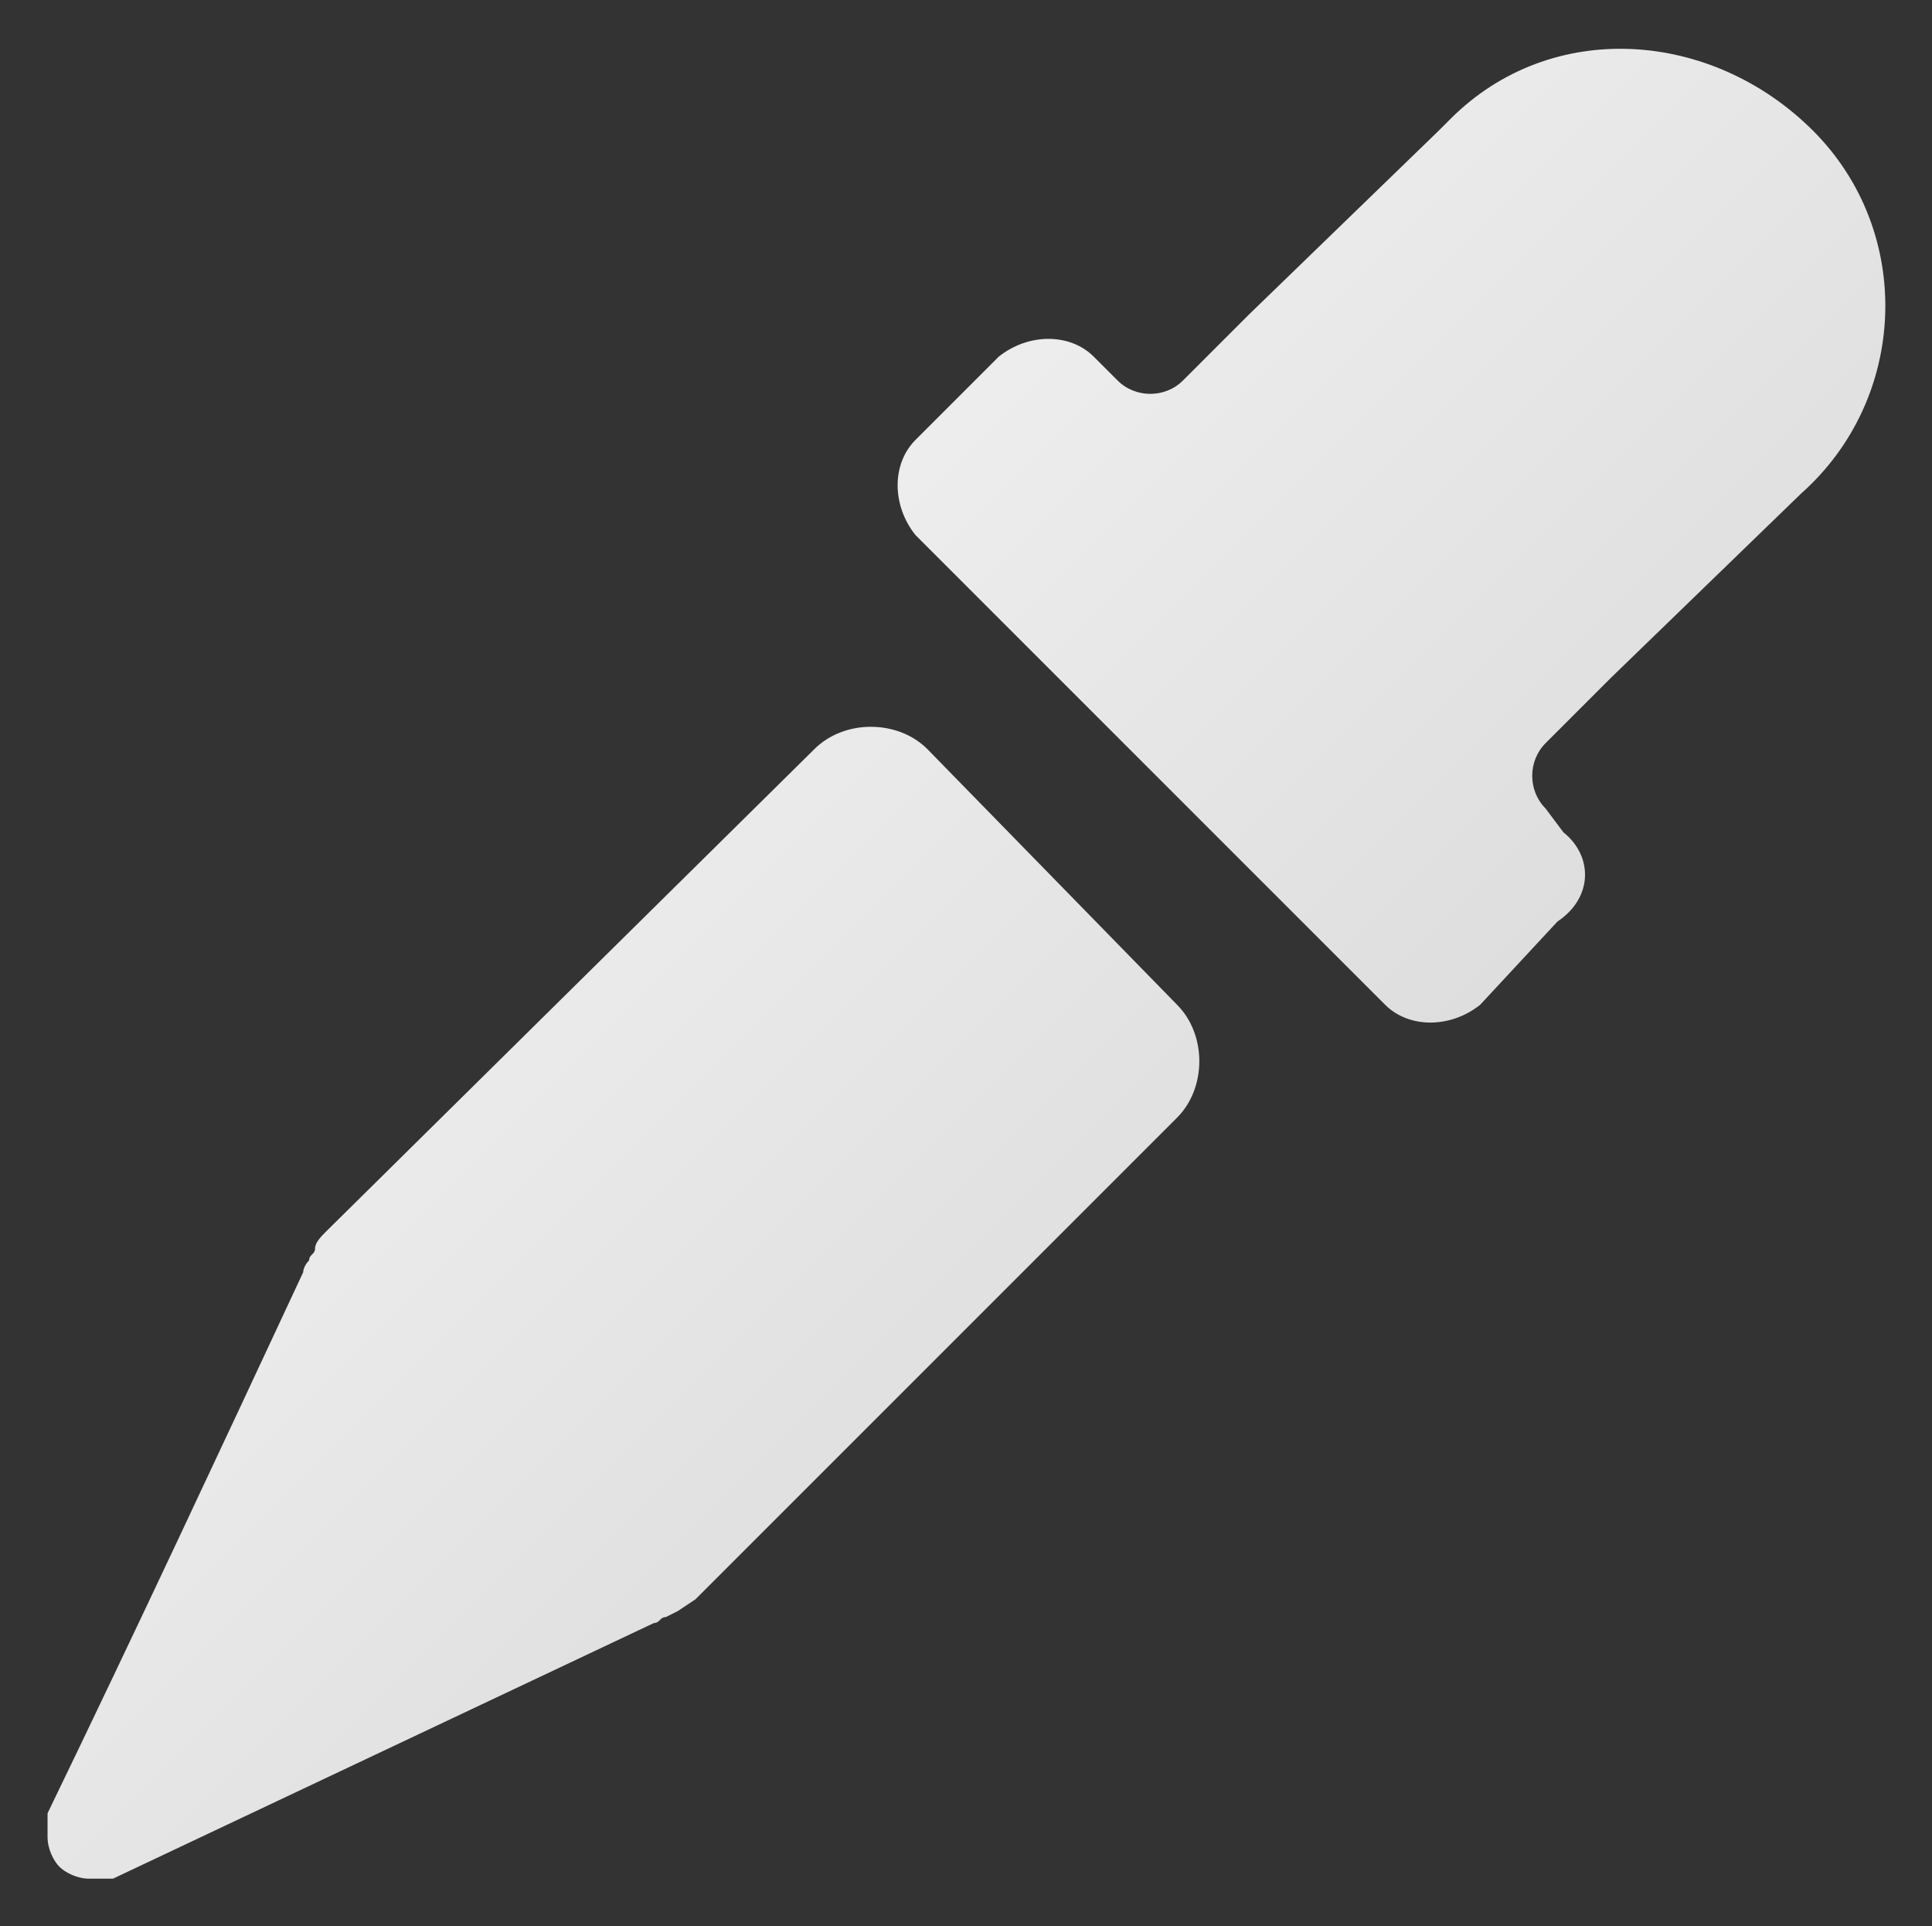 <?xml version='1.0' encoding='utf-8'?>
<svg version='1.1' xmlns='http://www.w3.org/2000/svg' xmlns:xlink='http://www.w3.org/1999/xlink' x='0px' y='0px'
	 viewBox='0 0 32.5 32.4' style='enable-background:new 0 0 32.5 32.4;' xml:space='preserve'>
<rect x="0" y="0" width="32.5" height="32.4" fill="#333333" stroke="none"/>
<title>Eyedropper</title>
<defs>
  <linearGradient id='g' x1='0' x2='1' y1='0' y2='1'>
    <stop offset='0' stop-color='#fff'/>
    <stop offset='1' stop-color='#ccc'/>
  </linearGradient>
</defs>
<path d='M26.3,14L26,13.6c-0.3-0.3-0.3-0.8,0-1.1l1.1-1.1l3.2-3.1c1.8-1.6,1.9-4.4,0.2-6.1s-4.4-1.9-6.1-0.2c-0.1,0.1-0.2,0.2-0.2,0.2l-3.2,3.1l-1.1,1.1c-0.3,0.3-0.8,0.3-1.1,0l-0.4-0.4c-0.4-0.4-1.1-0.4-1.6,0l-1.4,1.4c-0.4,0.4-0.4,1.1,0,1.6c0,0,0,0,0,0l0.9,0.9l6.1,6.1l0.9,0.9c0.4,0.4,1.1,0.4,1.6,0c0,0,0,0,0,0l1.3-1.4C26.8,15.1,26.8,14.4,26.3,14C26.3,14,26.3,14,26.3,14zM15.6,12.6c-0.5-0.5-1.4-0.5-1.9,0l-8.2,8.1c-0.1,0.1-0.2,0.2-0.2,0.3c0,0.1-0.1,0.1-0.1,0.2c-0.1,0.1-0.1,0.2-0.1,0.2c-1.4,3-2.8,6-4.3,9.1c0,0.1,0,0.2,0,0.4c0,0.2,0.1,0.4,0.2,0.5c0.1,0.1,0.3,0.2,0.5,0.2c0.1,0,0.3,0,0.4,0l9.1-4.3c0.1,0,0.1-0.1,0.2-0.1l0.2-0.1l0.3-0.2l8.1-8.1c0.5-0.5,0.5-1.4,0-1.9c0,0,0,0,0,0L15.6,12.6z' fill='url(#g)'/>
</svg>
